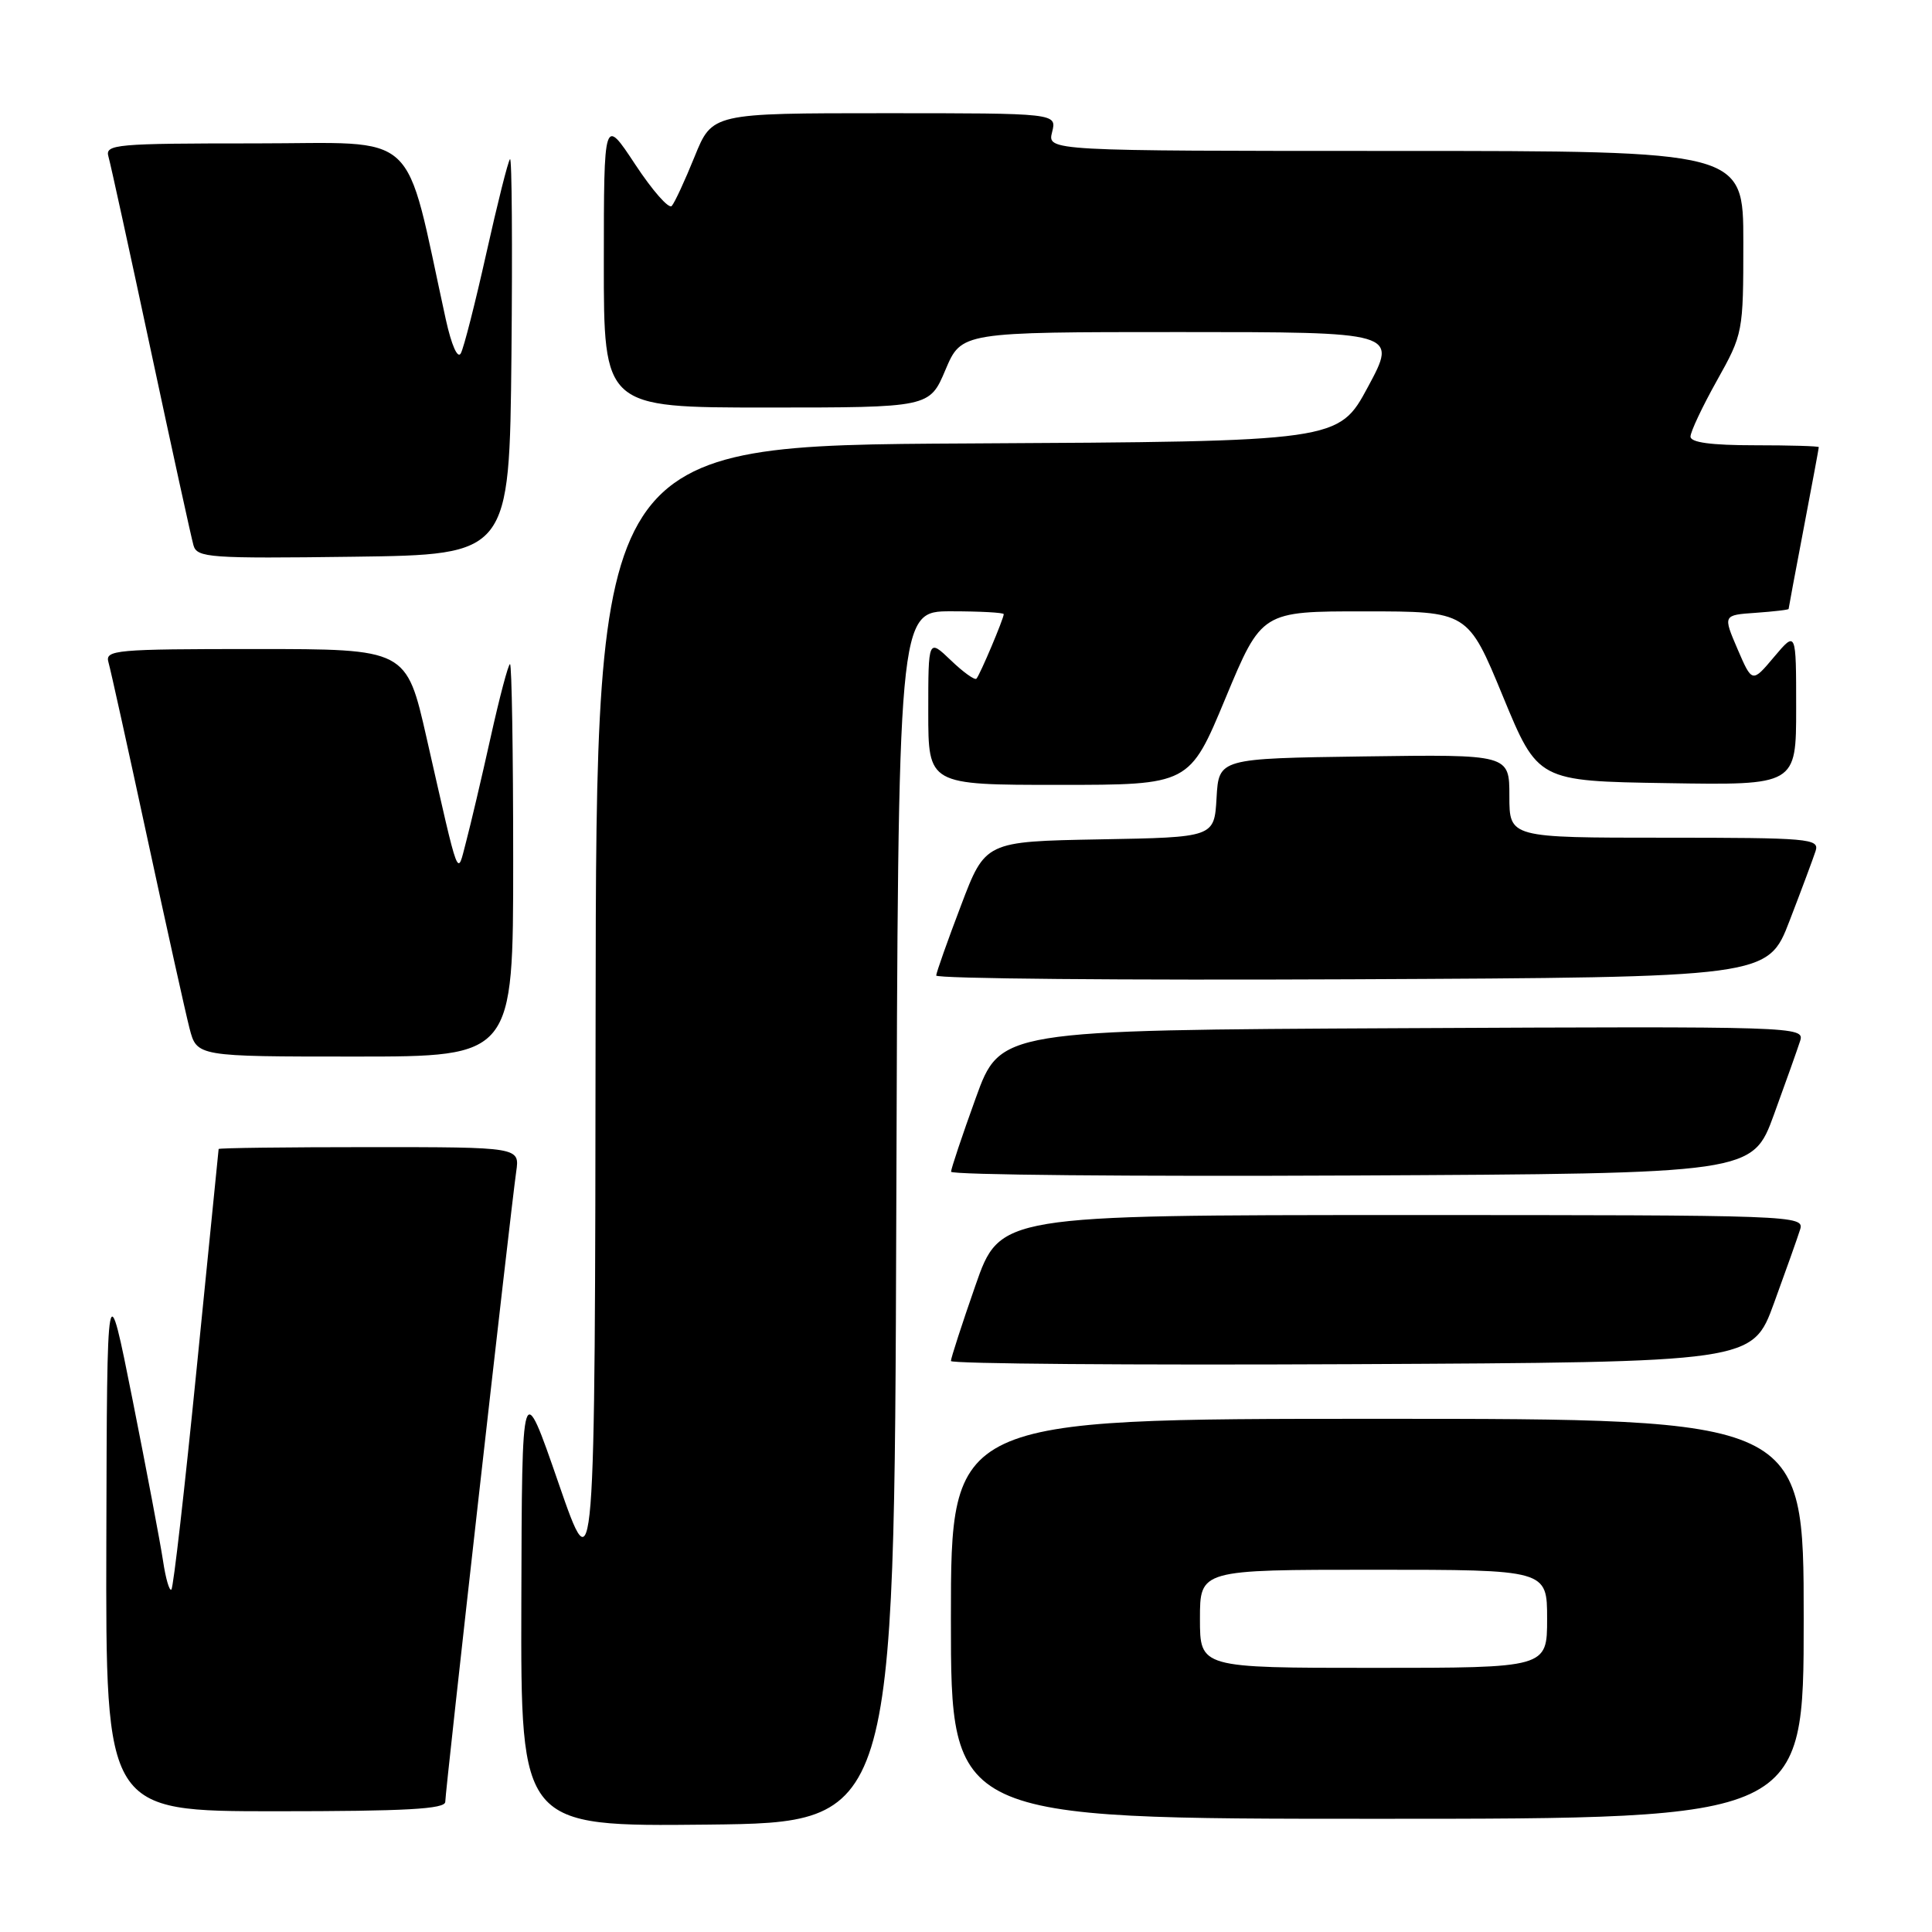 <?xml version="1.0" encoding="UTF-8" standalone="no"?>
<!DOCTYPE svg PUBLIC "-//W3C//DTD SVG 1.1//EN" "http://www.w3.org/Graphics/SVG/1.1/DTD/svg11.dtd" >
<svg xmlns="http://www.w3.org/2000/svg" xmlns:xlink="http://www.w3.org/1999/xlink" version="1.1" viewBox="0 0 256 256">
 <g >
 <path fill="currentColor"
d=" M 118.76 161.25 C 119.01 81.00 119.01 81.00 126.01 81.00 C 129.85 81.00 133.00 81.17 133.00 81.38 C 133.00 81.97 129.84 89.45 129.38 89.93 C 129.16 90.16 127.63 89.07 125.99 87.49 C 123.00 84.63 123.00 84.63 123.00 94.31 C 123.00 104.00 123.00 104.00 140.30 104.00 C 157.61 104.00 157.61 104.00 162.39 92.50 C 167.18 81.00 167.18 81.00 180.84 81.01 C 194.50 81.01 194.50 81.01 199.14 92.26 C 203.78 103.50 203.78 103.50 220.89 103.77 C 238.00 104.05 238.00 104.05 238.00 93.81 C 238.00 83.58 238.00 83.58 235.08 87.04 C 232.17 90.50 232.17 90.50 230.23 86.00 C 228.30 81.50 228.30 81.50 232.65 81.20 C 235.04 81.03 237.00 80.80 237.00 80.69 C 237.00 80.58 237.90 75.77 239.00 70.00 C 240.10 64.23 241.00 59.39 241.00 59.25 C 241.00 59.11 237.18 59.00 232.50 59.00 C 226.74 59.00 224.00 58.63 224.00 57.85 C 224.00 57.21 225.57 53.88 227.50 50.43 C 230.96 44.24 231.00 44.04 231.00 32.09 C 231.00 20.00 231.00 20.00 184.89 20.00 C 138.78 20.00 138.78 20.00 139.41 17.50 C 140.04 15.00 140.04 15.00 117.20 15.00 C 94.37 15.00 94.37 15.00 92.04 20.75 C 90.76 23.91 89.40 26.86 89.01 27.29 C 88.63 27.73 86.45 25.25 84.17 21.79 C 80.02 15.50 80.02 15.50 80.01 34.75 C 80.00 54.00 80.00 54.00 101.59 54.00 C 123.17 54.00 123.17 54.00 125.28 49.00 C 127.40 44.00 127.40 44.00 156.28 44.00 C 185.17 44.00 185.17 44.00 181.27 51.25 C 177.37 58.50 177.37 58.50 128.18 58.76 C 79.00 59.02 79.00 59.02 78.92 134.76 C 78.84 210.50 78.84 210.50 74.00 196.50 C 69.16 182.50 69.16 182.50 69.08 212.27 C 69.00 242.03 69.00 242.03 93.75 241.77 C 118.50 241.50 118.50 241.50 118.76 161.25 Z  M 239.00 214.50 C 239.00 188.00 239.00 188.00 182.50 188.00 C 126.00 188.00 126.00 188.00 126.00 214.50 C 126.00 241.00 126.00 241.00 182.50 241.00 C 239.00 241.00 239.00 241.00 239.00 214.50 Z  M 59.00 238.75 C 59.00 237.33 67.68 160.23 68.40 155.25 C 68.87 152.00 68.87 152.00 48.94 152.00 C 37.97 152.00 28.99 152.11 28.97 152.25 C 28.95 152.39 27.65 165.47 26.06 181.32 C 24.48 197.18 22.98 210.36 22.71 210.62 C 22.45 210.88 21.95 209.16 21.60 206.80 C 21.24 204.43 19.43 194.85 17.57 185.50 C 14.18 168.50 14.18 168.50 14.09 204.25 C 14.00 240.00 14.00 240.00 36.50 240.00 C 53.83 240.00 59.00 239.71 59.00 238.75 Z  M 235.06 172.68 C 236.63 168.38 238.19 163.99 238.52 162.93 C 239.12 161.04 238.01 161.00 185.82 161.00 C 132.50 161.01 132.50 161.01 129.25 170.33 C 127.46 175.46 126.00 179.97 126.00 180.34 C 126.00 180.71 149.90 180.90 179.10 180.76 C 232.21 180.50 232.21 180.50 235.06 172.68 Z  M 235.06 147.68 C 236.63 143.38 238.19 138.98 238.53 137.92 C 239.13 136.02 238.16 135.99 185.84 136.24 C 132.54 136.50 132.54 136.50 129.29 145.50 C 127.50 150.45 126.03 154.84 126.02 155.26 C 126.01 155.68 149.90 155.90 179.10 155.76 C 232.21 155.50 232.21 155.50 235.06 147.68 Z  M 68.00 114.00 C 68.00 99.70 67.81 88.00 67.58 88.00 C 67.35 88.00 66.19 92.39 65.00 97.75 C 63.81 103.11 62.35 109.30 61.77 111.50 C 60.53 116.17 60.98 117.35 56.52 97.75 C 53.85 86.00 53.85 86.00 33.86 86.00 C 15.29 86.00 13.90 86.12 14.37 87.75 C 14.65 88.71 16.96 99.17 19.51 111.00 C 22.06 122.83 24.58 134.19 25.11 136.25 C 26.08 140.00 26.08 140.00 47.04 140.00 C 68.00 140.00 68.00 140.00 68.00 114.00 Z  M 237.13 122.00 C 238.72 117.88 240.27 113.71 240.58 112.75 C 241.10 111.12 239.70 111.00 220.57 111.00 C 200.00 111.00 200.00 111.00 200.00 105.48 C 200.00 99.96 200.00 99.96 180.75 100.23 C 161.50 100.50 161.50 100.50 161.20 105.72 C 160.90 110.95 160.90 110.95 145.73 111.22 C 130.55 111.50 130.55 111.50 127.33 120.00 C 125.55 124.67 124.08 128.84 124.05 129.26 C 124.02 129.68 148.81 129.90 179.13 129.76 C 234.25 129.50 234.25 129.50 237.13 122.00 Z  M 67.77 47.07 C 67.91 32.53 67.83 20.84 67.58 21.09 C 67.32 21.34 65.92 26.94 64.45 33.52 C 62.98 40.11 61.46 46.09 61.06 46.82 C 60.64 47.59 59.83 45.76 59.07 42.32 C 53.45 16.66 55.98 19.00 33.84 19.00 C 15.29 19.00 13.90 19.12 14.37 20.75 C 14.65 21.71 17.18 33.30 20.00 46.50 C 22.82 59.70 25.36 71.30 25.64 72.27 C 26.11 73.90 27.77 74.02 46.82 73.77 C 67.50 73.50 67.50 73.50 67.77 47.07 Z  M 159.00 214.50 C 159.00 208.00 159.00 208.00 182.00 208.00 C 205.00 208.00 205.00 208.00 205.00 214.50 C 205.00 221.00 205.00 221.00 182.00 221.00 C 159.00 221.00 159.00 221.00 159.00 214.50 Z "/>
</g>
</svg>